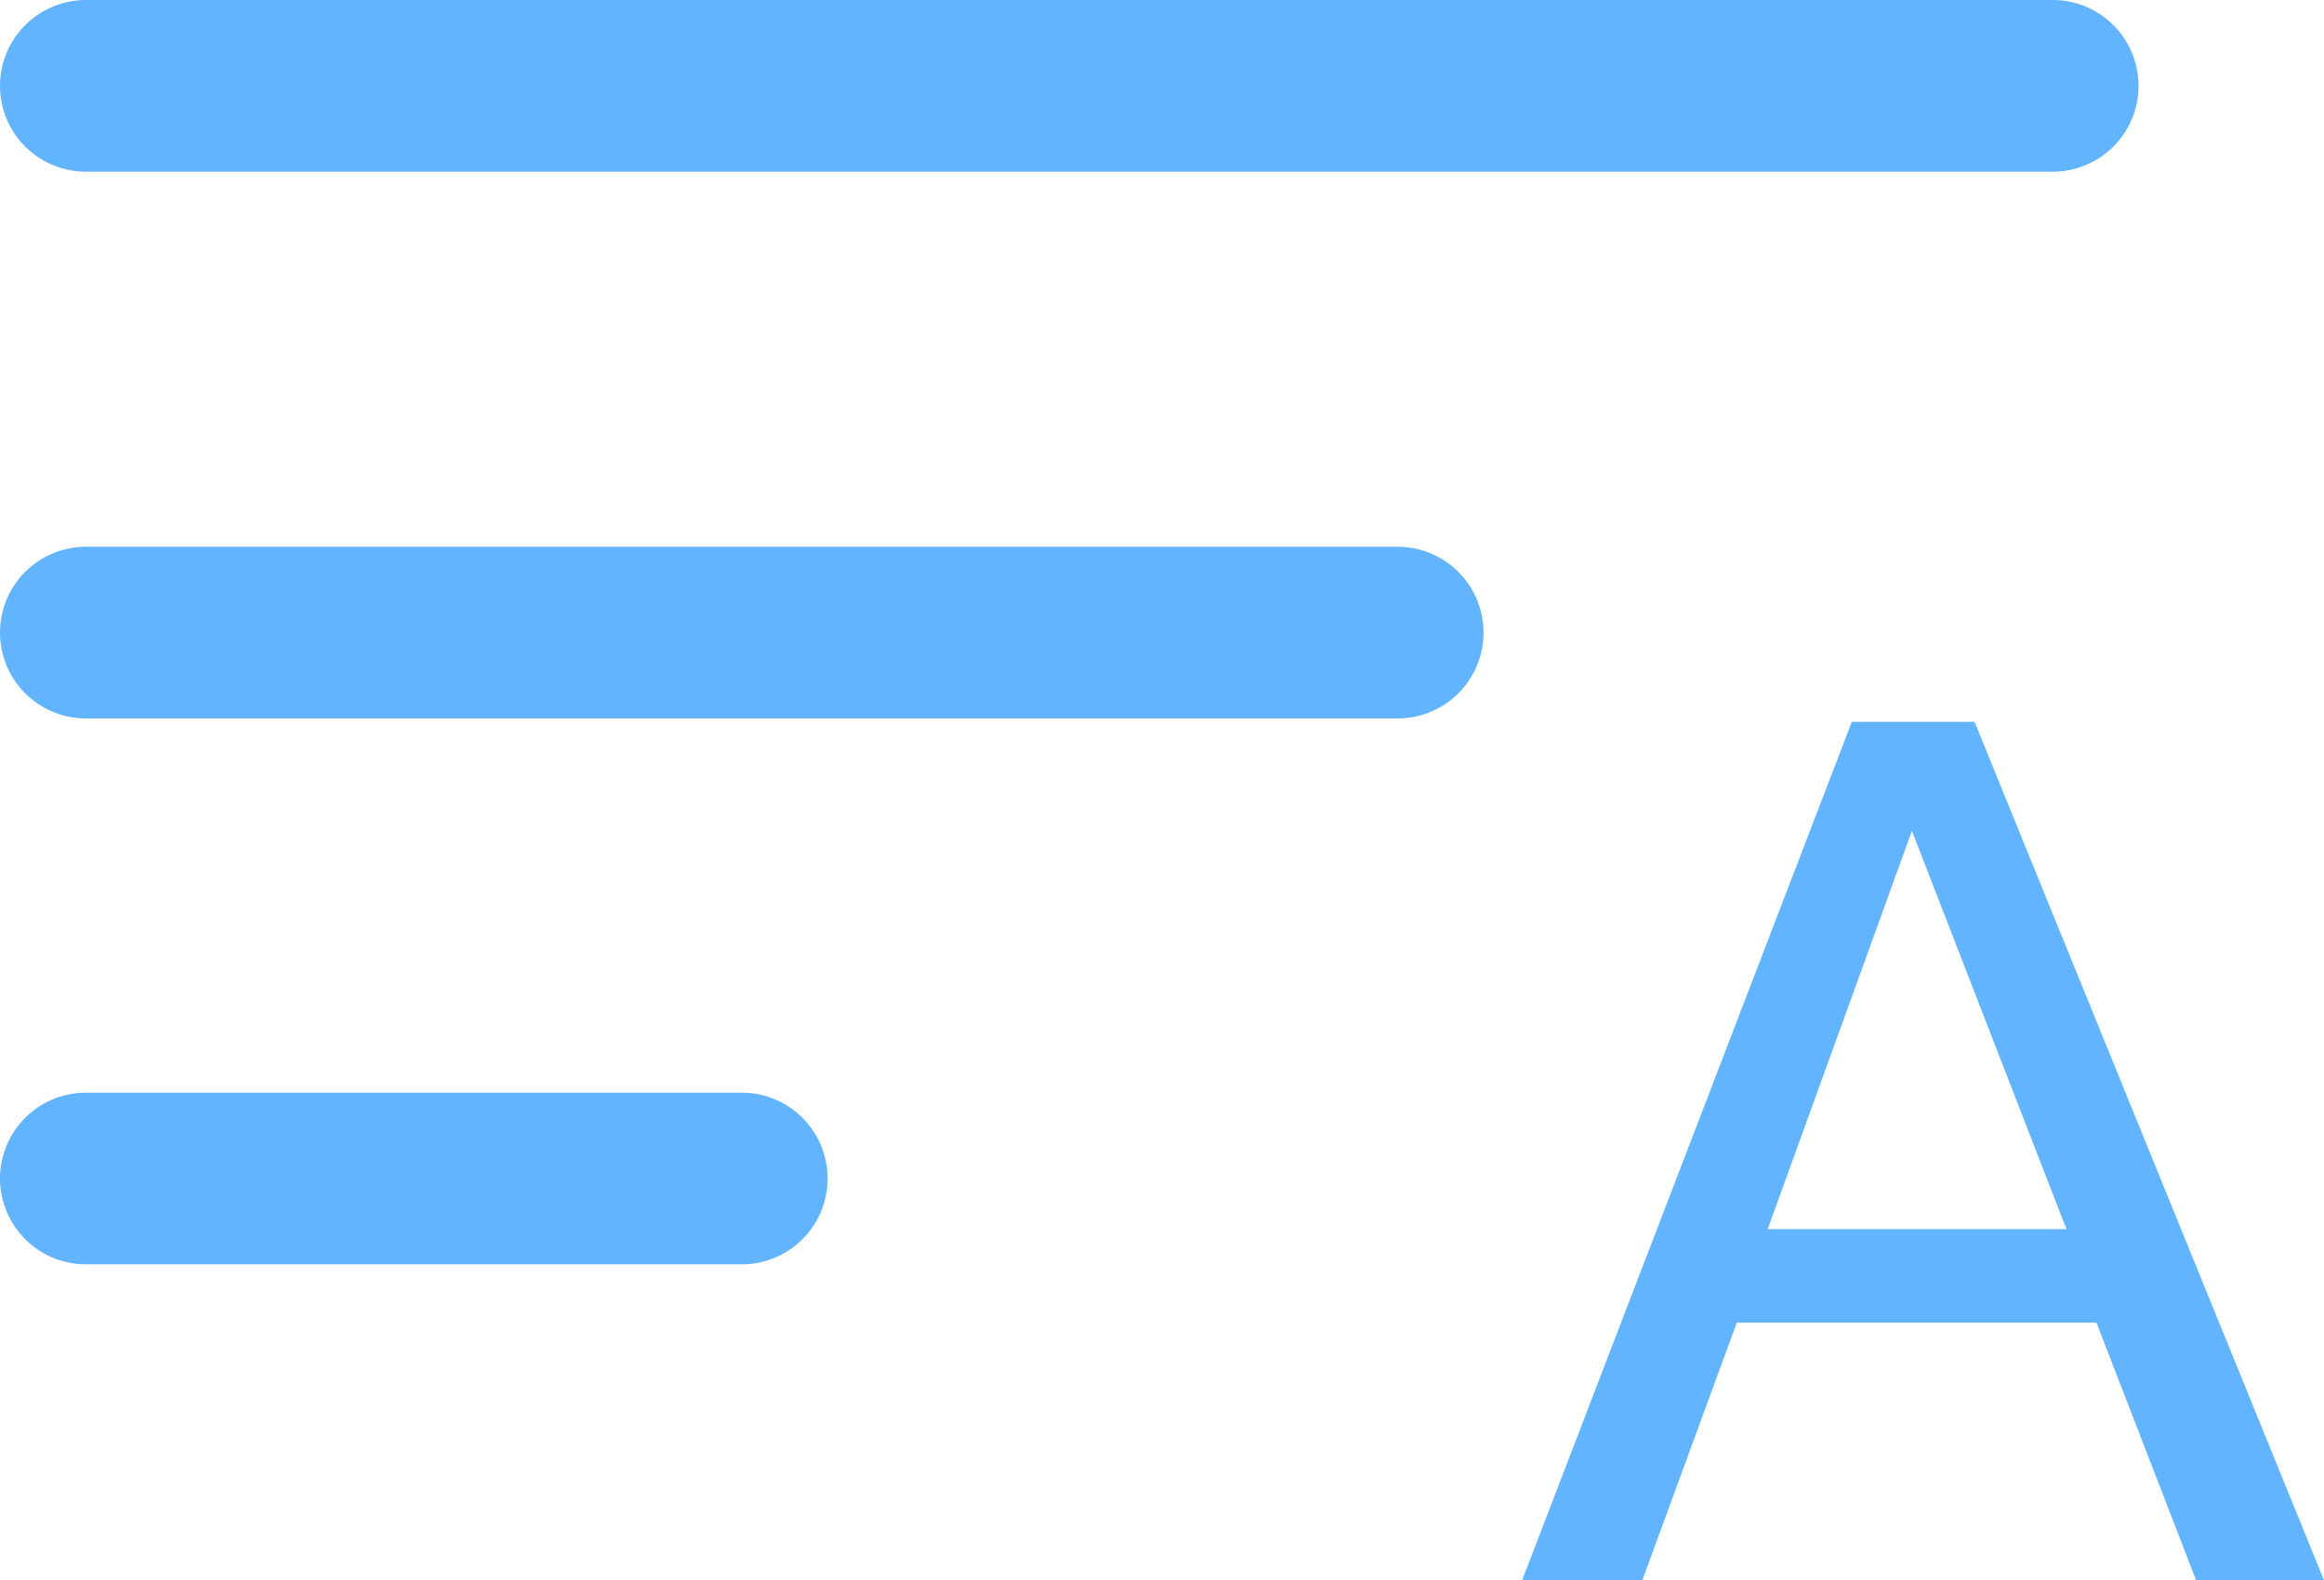 <svg xmlns="http://www.w3.org/2000/svg" width="27.07" height="18.41" viewBox="0 0 27.07 18.41"><path d="M1,13.73H8.64M1,1H23.91M1,7.37H16.28" stroke="#63b4ff" stroke-linecap="round" stroke-miterlimit="10" stroke-width="2"/><path d="M27.07,18.41H25.58l-1.16-3H20.23l-1.1,3h-1.4l3.84-10H23Zm-3-4.09L22.27,9.68l-1.68,4.64Z" fill="#63b4ff"/></svg>
